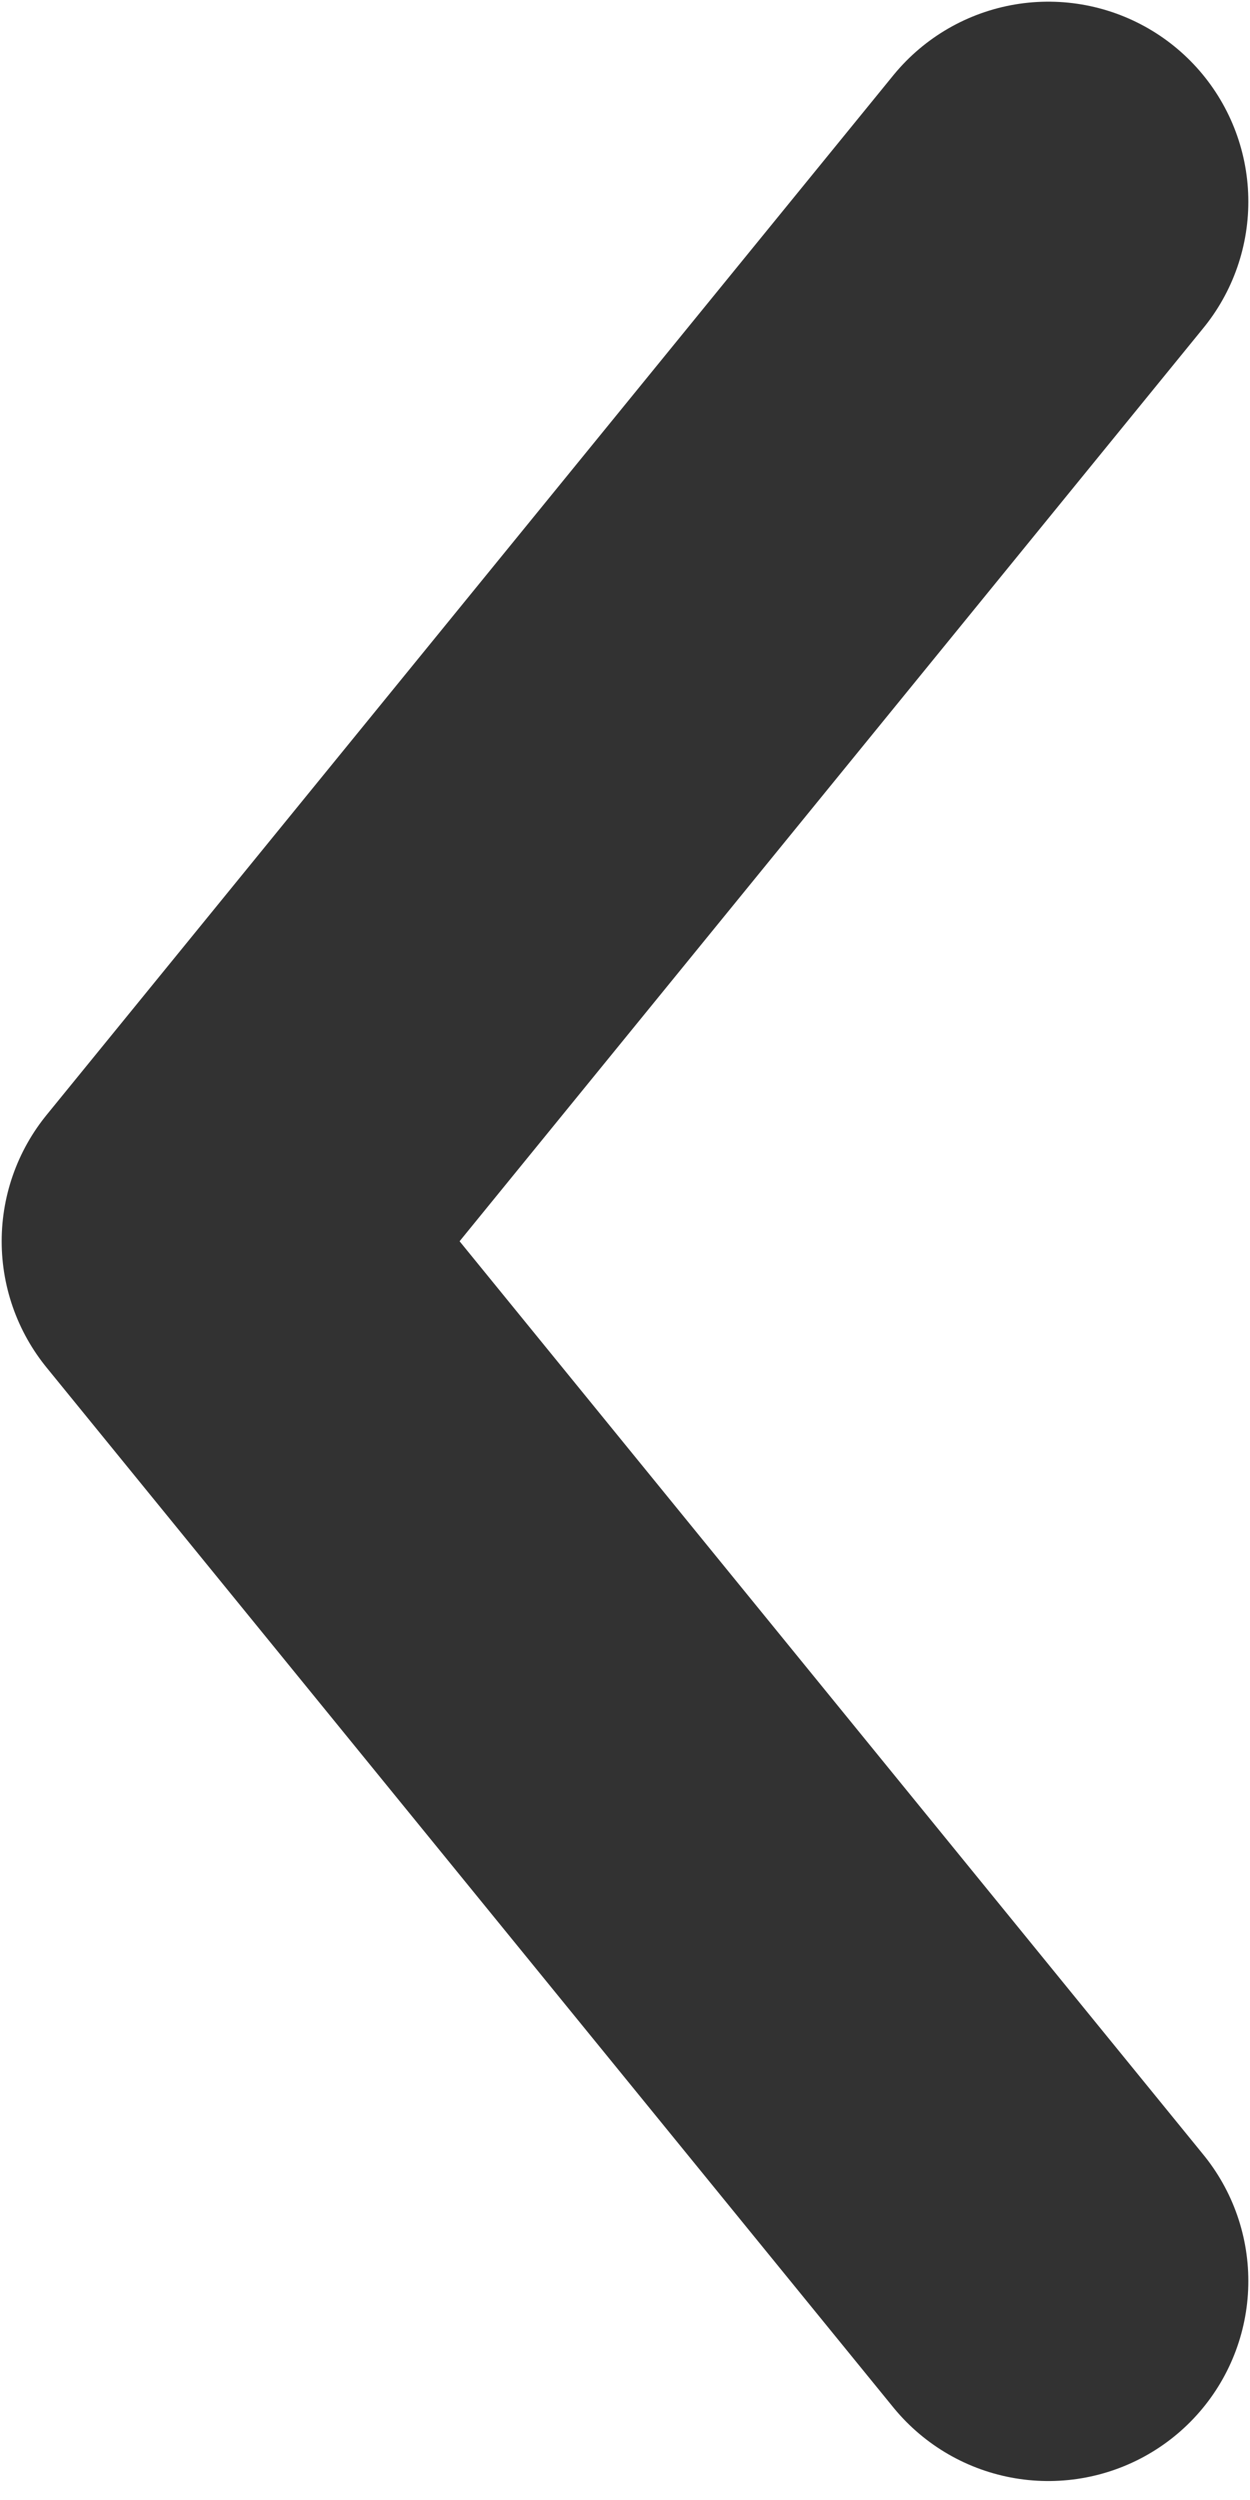 <svg width="6" height="12" viewBox="0 0 6 12" fill="none" xmlns="http://www.w3.org/2000/svg">
<path d="M5.032 10.949L0.968 5.958L5.032 0.968" stroke="#323232" stroke-width="1.92" stroke-linecap="round" stroke-linejoin="round"/>
</svg>

